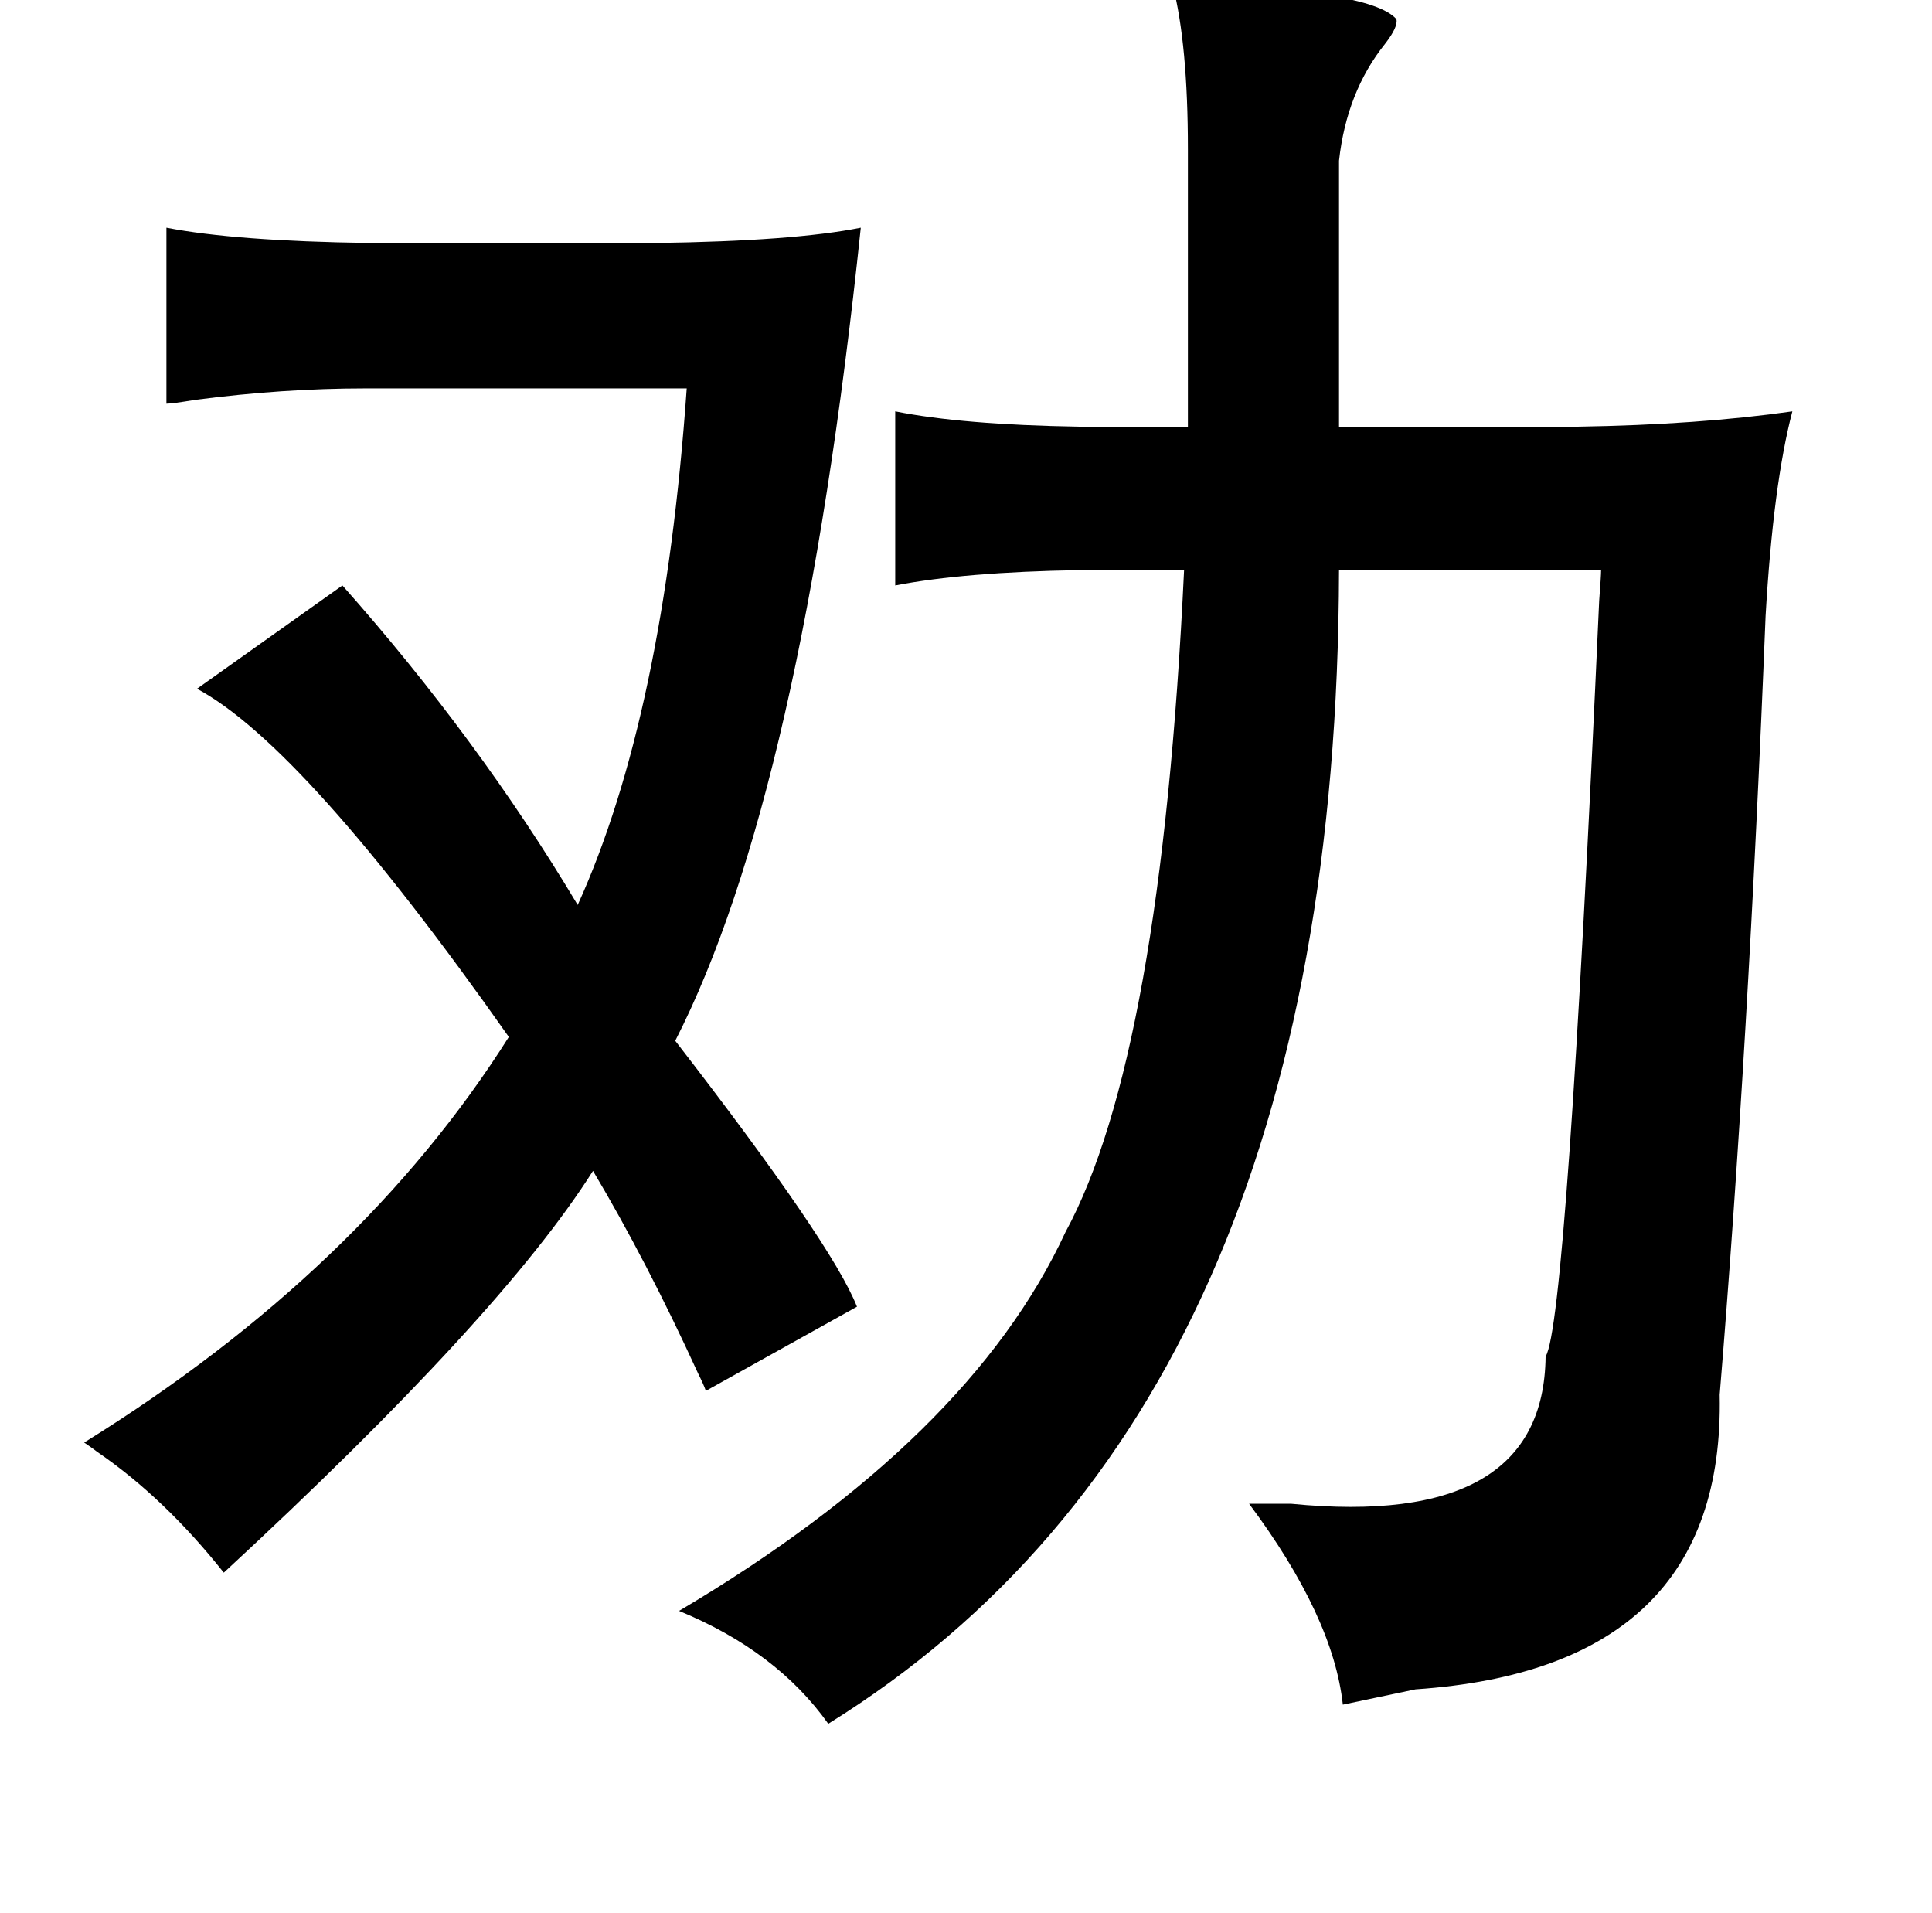 <?xml version="1.0" standalone="no"?>
<!DOCTYPE svg PUBLIC "-//W3C//DTD SVG 1.1//EN" "http://www.w3.org/Graphics/SVG/1.1/DTD/svg11.dtd" >
<svg xmlns="http://www.w3.org/2000/svg" xmlns:xlink="http://www.w3.org/1999/xlink" version="1.1" viewBox="-10 0 1010 1000">
   <path fill="currentColor"
d="M603 -8q103 2 117 18q1 4 -6 13q-20 25 -24 61v139h125q63 -1 112 -8q-10 38 -14 107q-9 225 -24 407q3 143 -159 154q-24 5 -38 8q-5 -46 -49 -105h22q132 13 133 -77q11 -17 28 -395q1 -13 1 -16h-137q-1 438 -267 603q-27 -38 -78 -59q152 -90 202 -198
q50 -92 62 -346h-55q-60 1 -96 8v-91q35 7 96 8h57v-145q0 -55 -8 -86zM440 119q-31 296 -97 425q82 106 95 139l-79 44q-1 -3 -4 -9q-27 -59 -55 -106q-48 76 -193 210q-31 -39 -66 -63q-4 -3 -7 -5q145 -90 222 -212q-107 -152 -163 -182l76 -54q71 80 123 167
q45 -99 57 -270h-168q-43 0 -89 6q-12 2 -15 2v-92q36 7 106 8h150q72 -1 107 -8z" />
</svg>
